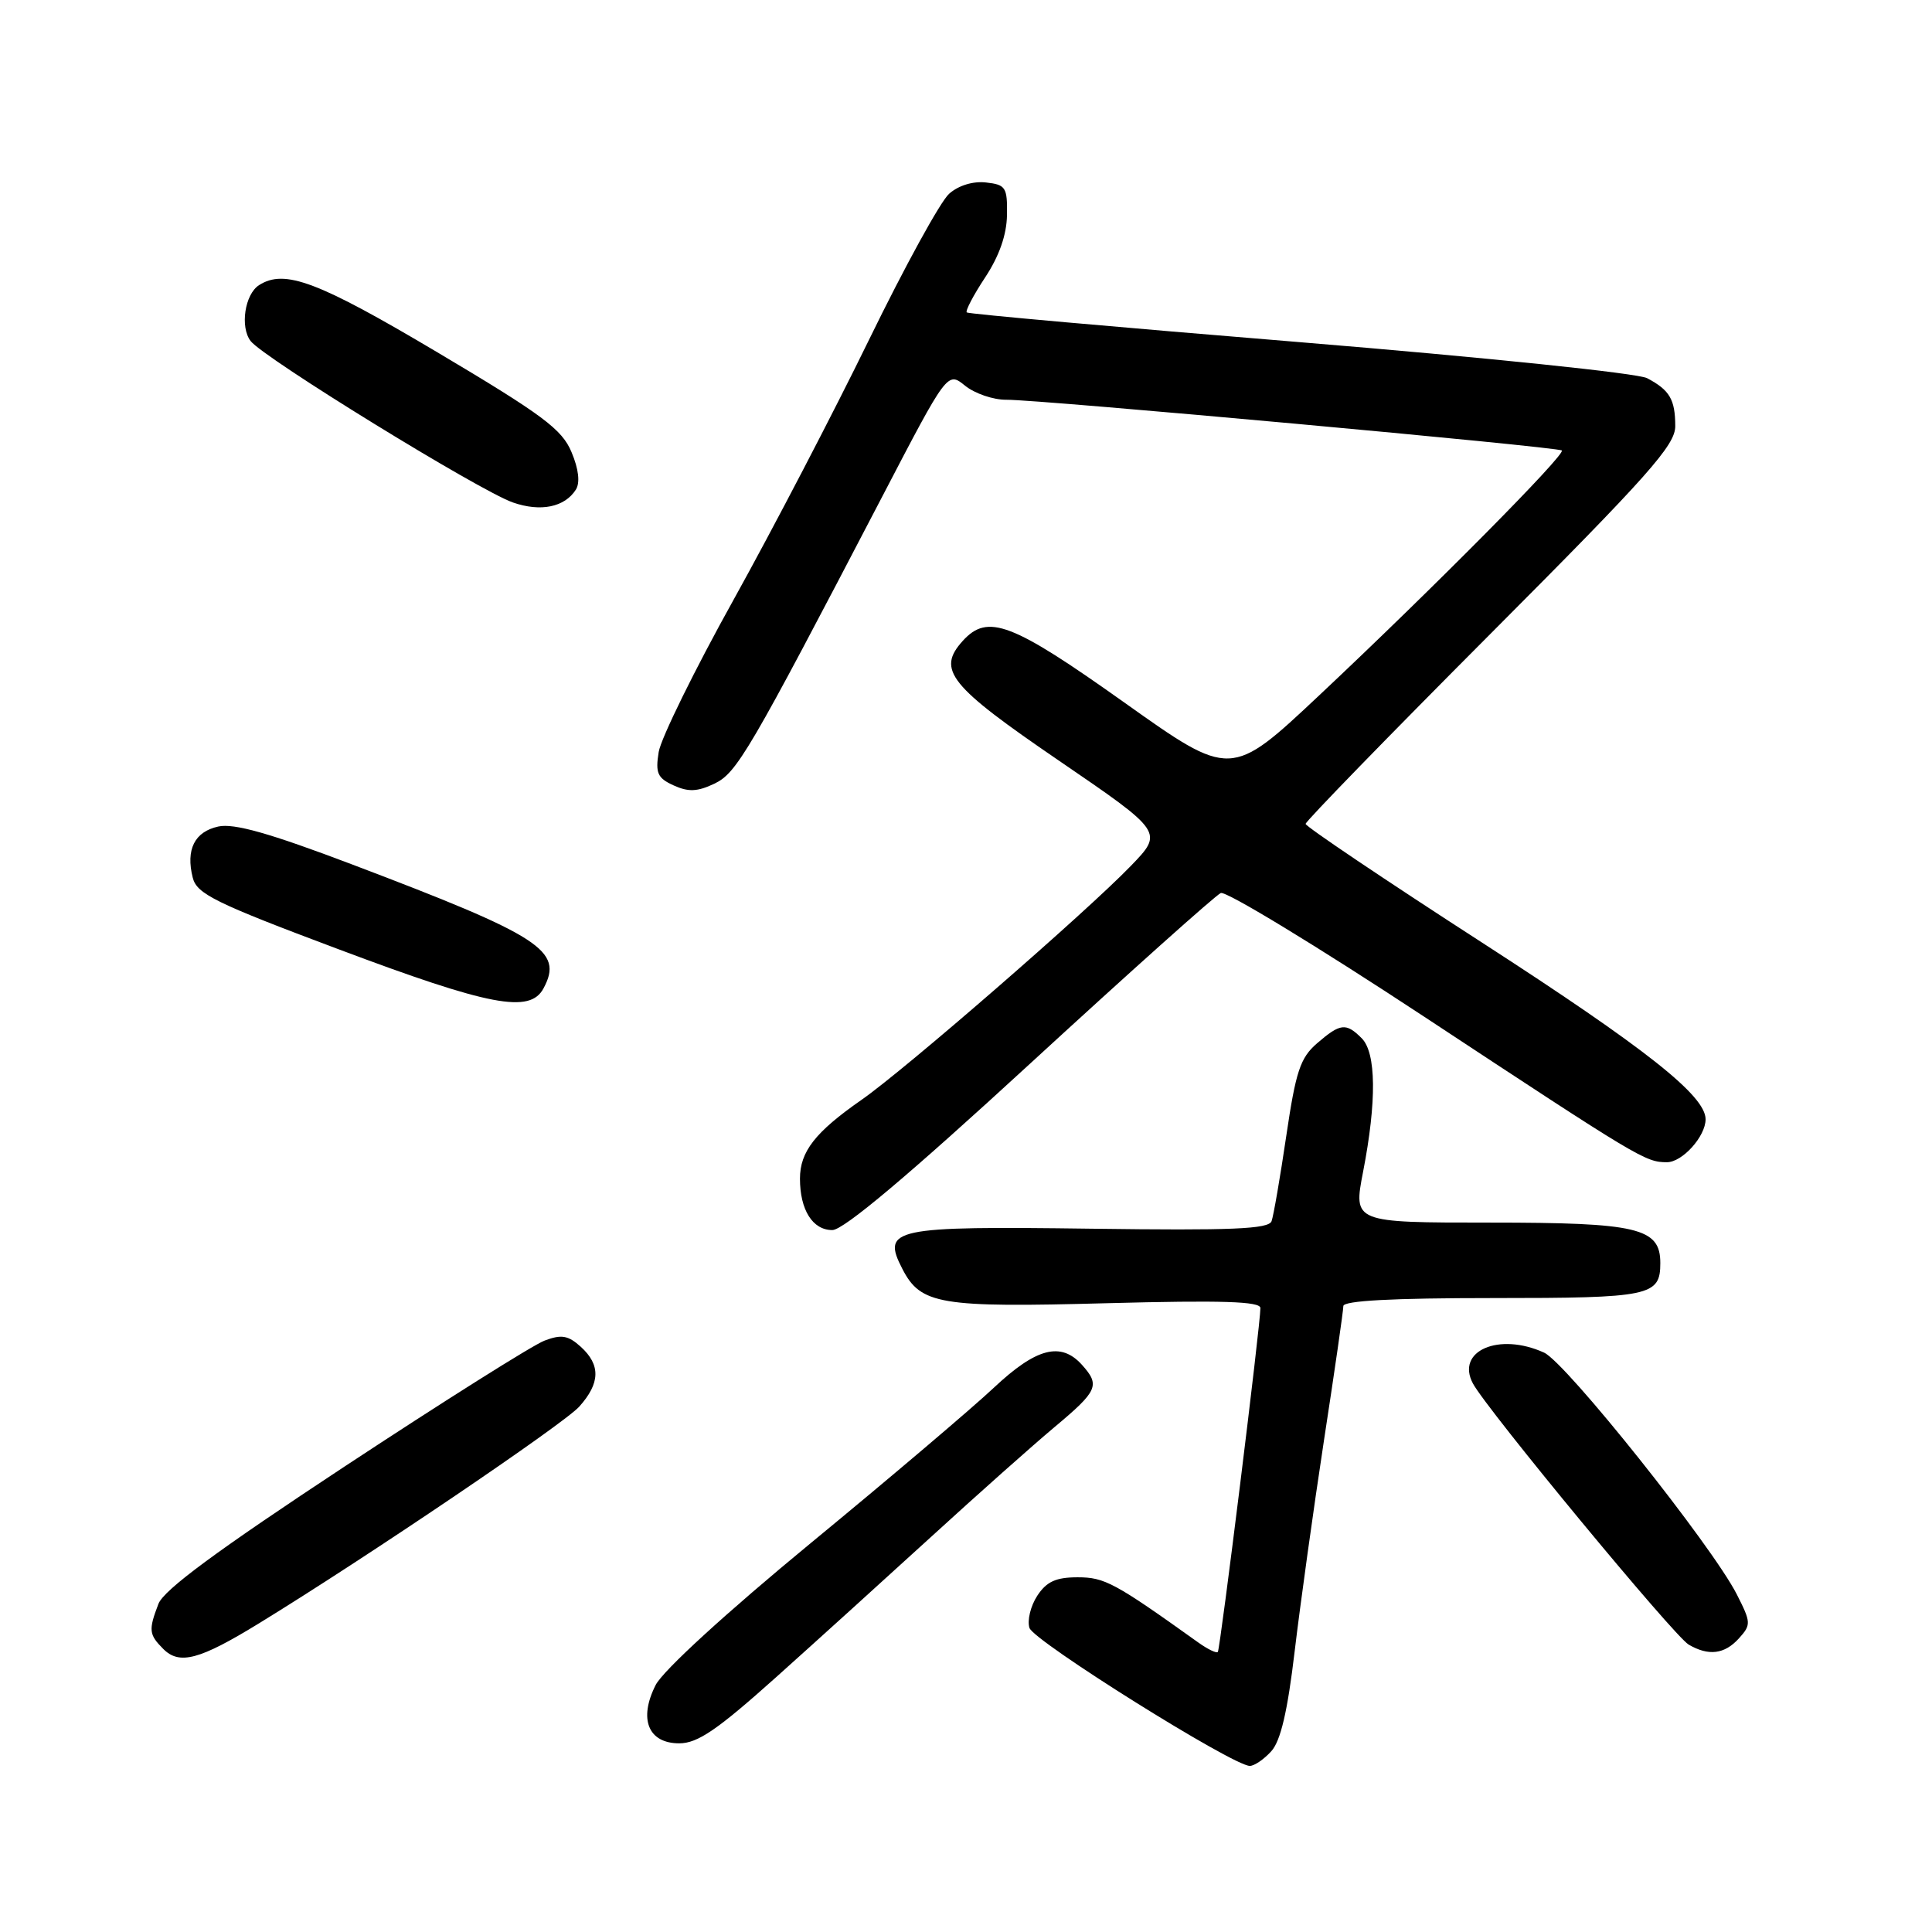 <?xml version="1.0" encoding="UTF-8" standalone="no"?>
<!DOCTYPE svg PUBLIC "-//W3C//DTD SVG 1.1//EN" "http://www.w3.org/Graphics/SVG/1.1/DTD/svg11.dtd" >
<svg xmlns="http://www.w3.org/2000/svg" xmlns:xlink="http://www.w3.org/1999/xlink" version="1.1" viewBox="0 0 256 256">
 <g >
 <path fill="currentColor"
d=" M 168.45 232.05 C 169.69 230.69 170.61 226.76 171.55 218.80 C 172.29 212.59 174.04 199.99 175.44 190.81 C 176.85 181.64 178.00 173.65 178.00 173.06 C 178.00 172.35 184.49 172.00 197.80 172.00 C 218.70 172.00 220.00 171.73 220.00 167.36 C 220.00 162.70 217.04 162.00 197.43 162.00 C 179.31 162.00 179.31 162.00 180.62 155.25 C 182.43 145.92 182.36 139.50 180.43 137.57 C 178.35 135.49 177.60 135.58 174.51 138.25 C 172.29 140.17 171.70 141.96 170.44 150.50 C 169.63 156.00 168.75 161.09 168.49 161.81 C 168.11 162.86 163.25 163.06 144.67 162.81 C 118.26 162.46 116.80 162.77 119.57 168.14 C 122.01 172.86 124.50 173.28 146.75 172.68 C 161.91 172.28 167.00 172.44 167.01 173.32 C 167.04 175.32 161.69 218.48 161.37 218.89 C 161.20 219.10 160.04 218.54 158.78 217.64 C 147.69 209.71 146.38 209.00 142.79 209.00 C 139.92 209.00 138.67 209.57 137.44 211.45 C 136.56 212.80 136.09 214.72 136.41 215.71 C 136.96 217.45 163.35 233.98 165.60 233.99 C 166.20 234.00 167.48 233.12 168.45 232.05 Z  M 102.78 222.29 C 108.13 217.50 117.45 209.05 123.50 203.53 C 129.55 198.00 136.86 191.50 139.75 189.08 C 145.49 184.28 145.80 183.55 143.35 180.83 C 140.56 177.75 137.30 178.61 131.69 183.88 C 128.84 186.56 117.96 195.80 107.51 204.40 C 96.21 213.71 87.86 221.35 86.88 223.27 C 84.59 227.78 85.89 231.00 90.00 231.00 C 92.44 231.00 95.04 229.22 102.78 222.29 Z  M 34.27 215.13 C 48.52 206.40 74.66 188.71 76.75 186.39 C 79.54 183.28 79.61 180.86 76.95 178.45 C 75.28 176.94 74.39 176.79 72.15 177.64 C 70.63 178.21 58.73 185.71 45.69 194.30 C 28.76 205.46 21.69 210.67 20.99 212.53 C 19.66 216.01 19.73 216.58 21.64 218.50 C 23.78 220.64 26.44 219.93 34.27 215.13 Z  M 230.41 217.10 C 232.05 215.29 232.03 214.99 230.13 211.25 C 226.83 204.79 207.51 180.55 204.60 179.23 C 198.62 176.50 192.86 179.00 195.17 183.32 C 197.00 186.75 221.82 216.79 223.76 217.92 C 226.40 219.46 228.51 219.20 230.41 217.10 Z  M 136.50 140.93 C 149.70 128.80 161.07 118.63 161.76 118.33 C 162.45 118.03 174.60 125.42 188.76 134.75 C 217.30 153.56 218.02 154.00 220.88 154.00 C 222.92 154.00 226.00 150.58 226.00 148.31 C 226.00 145.18 218.11 138.95 196.43 124.93 C 183.54 116.61 173.00 109.51 173.00 109.17 C 173.00 108.83 184.03 97.49 197.50 83.98 C 218.49 62.93 222.00 58.98 221.98 56.45 C 221.97 52.92 221.24 51.69 218.25 50.11 C 216.98 49.45 196.82 47.36 172.25 45.34 C 148.19 43.37 128.32 41.60 128.10 41.40 C 127.89 41.20 128.98 39.12 130.53 36.77 C 132.39 33.96 133.39 31.13 133.43 28.50 C 133.49 24.83 133.27 24.47 130.66 24.18 C 128.95 23.98 127.00 24.57 125.76 25.68 C 124.62 26.68 119.85 35.38 115.16 45.00 C 110.47 54.62 102.40 70.11 97.23 79.42 C 92.05 88.73 87.58 97.83 87.28 99.64 C 86.83 102.44 87.12 103.10 89.26 104.07 C 91.21 104.96 92.41 104.91 94.64 103.85 C 97.64 102.42 99.16 99.83 116.87 65.86 C 125.54 49.21 125.54 49.21 127.88 51.11 C 129.17 52.15 131.63 52.99 133.36 52.97 C 137.60 52.93 206.38 59.21 206.95 59.69 C 207.52 60.17 190.01 77.85 174.80 92.14 C 163.10 103.13 163.10 103.13 148.94 93.06 C 134.05 82.48 130.88 81.27 127.57 84.92 C 124.09 88.77 125.76 90.85 140.33 100.80 C 154.17 110.26 154.17 110.26 149.83 114.75 C 143.95 120.84 119.90 141.74 114.15 145.74 C 108.02 150.01 106.00 152.59 106.00 156.18 C 106.00 160.32 107.68 163.00 110.29 162.99 C 111.77 162.99 120.37 155.76 136.50 140.93 Z  M 72.02 130.96 C 74.70 125.96 71.76 124.06 46.57 114.51 C 35.72 110.40 31.00 109.06 28.92 109.52 C 25.78 110.21 24.60 112.57 25.54 116.30 C 26.08 118.45 28.51 119.65 44.83 125.77 C 64.93 133.32 70.22 134.33 72.02 130.96 Z  M 76.31 64.87 C 76.88 63.96 76.68 62.16 75.73 59.91 C 74.47 56.88 71.92 54.98 57.95 46.68 C 42.10 37.27 37.72 35.62 34.33 37.78 C 32.44 38.98 31.78 43.33 33.21 45.19 C 34.91 47.42 63.51 65.02 67.96 66.58 C 71.64 67.86 74.83 67.21 76.31 64.87 Z "/>
</g>
</svg>